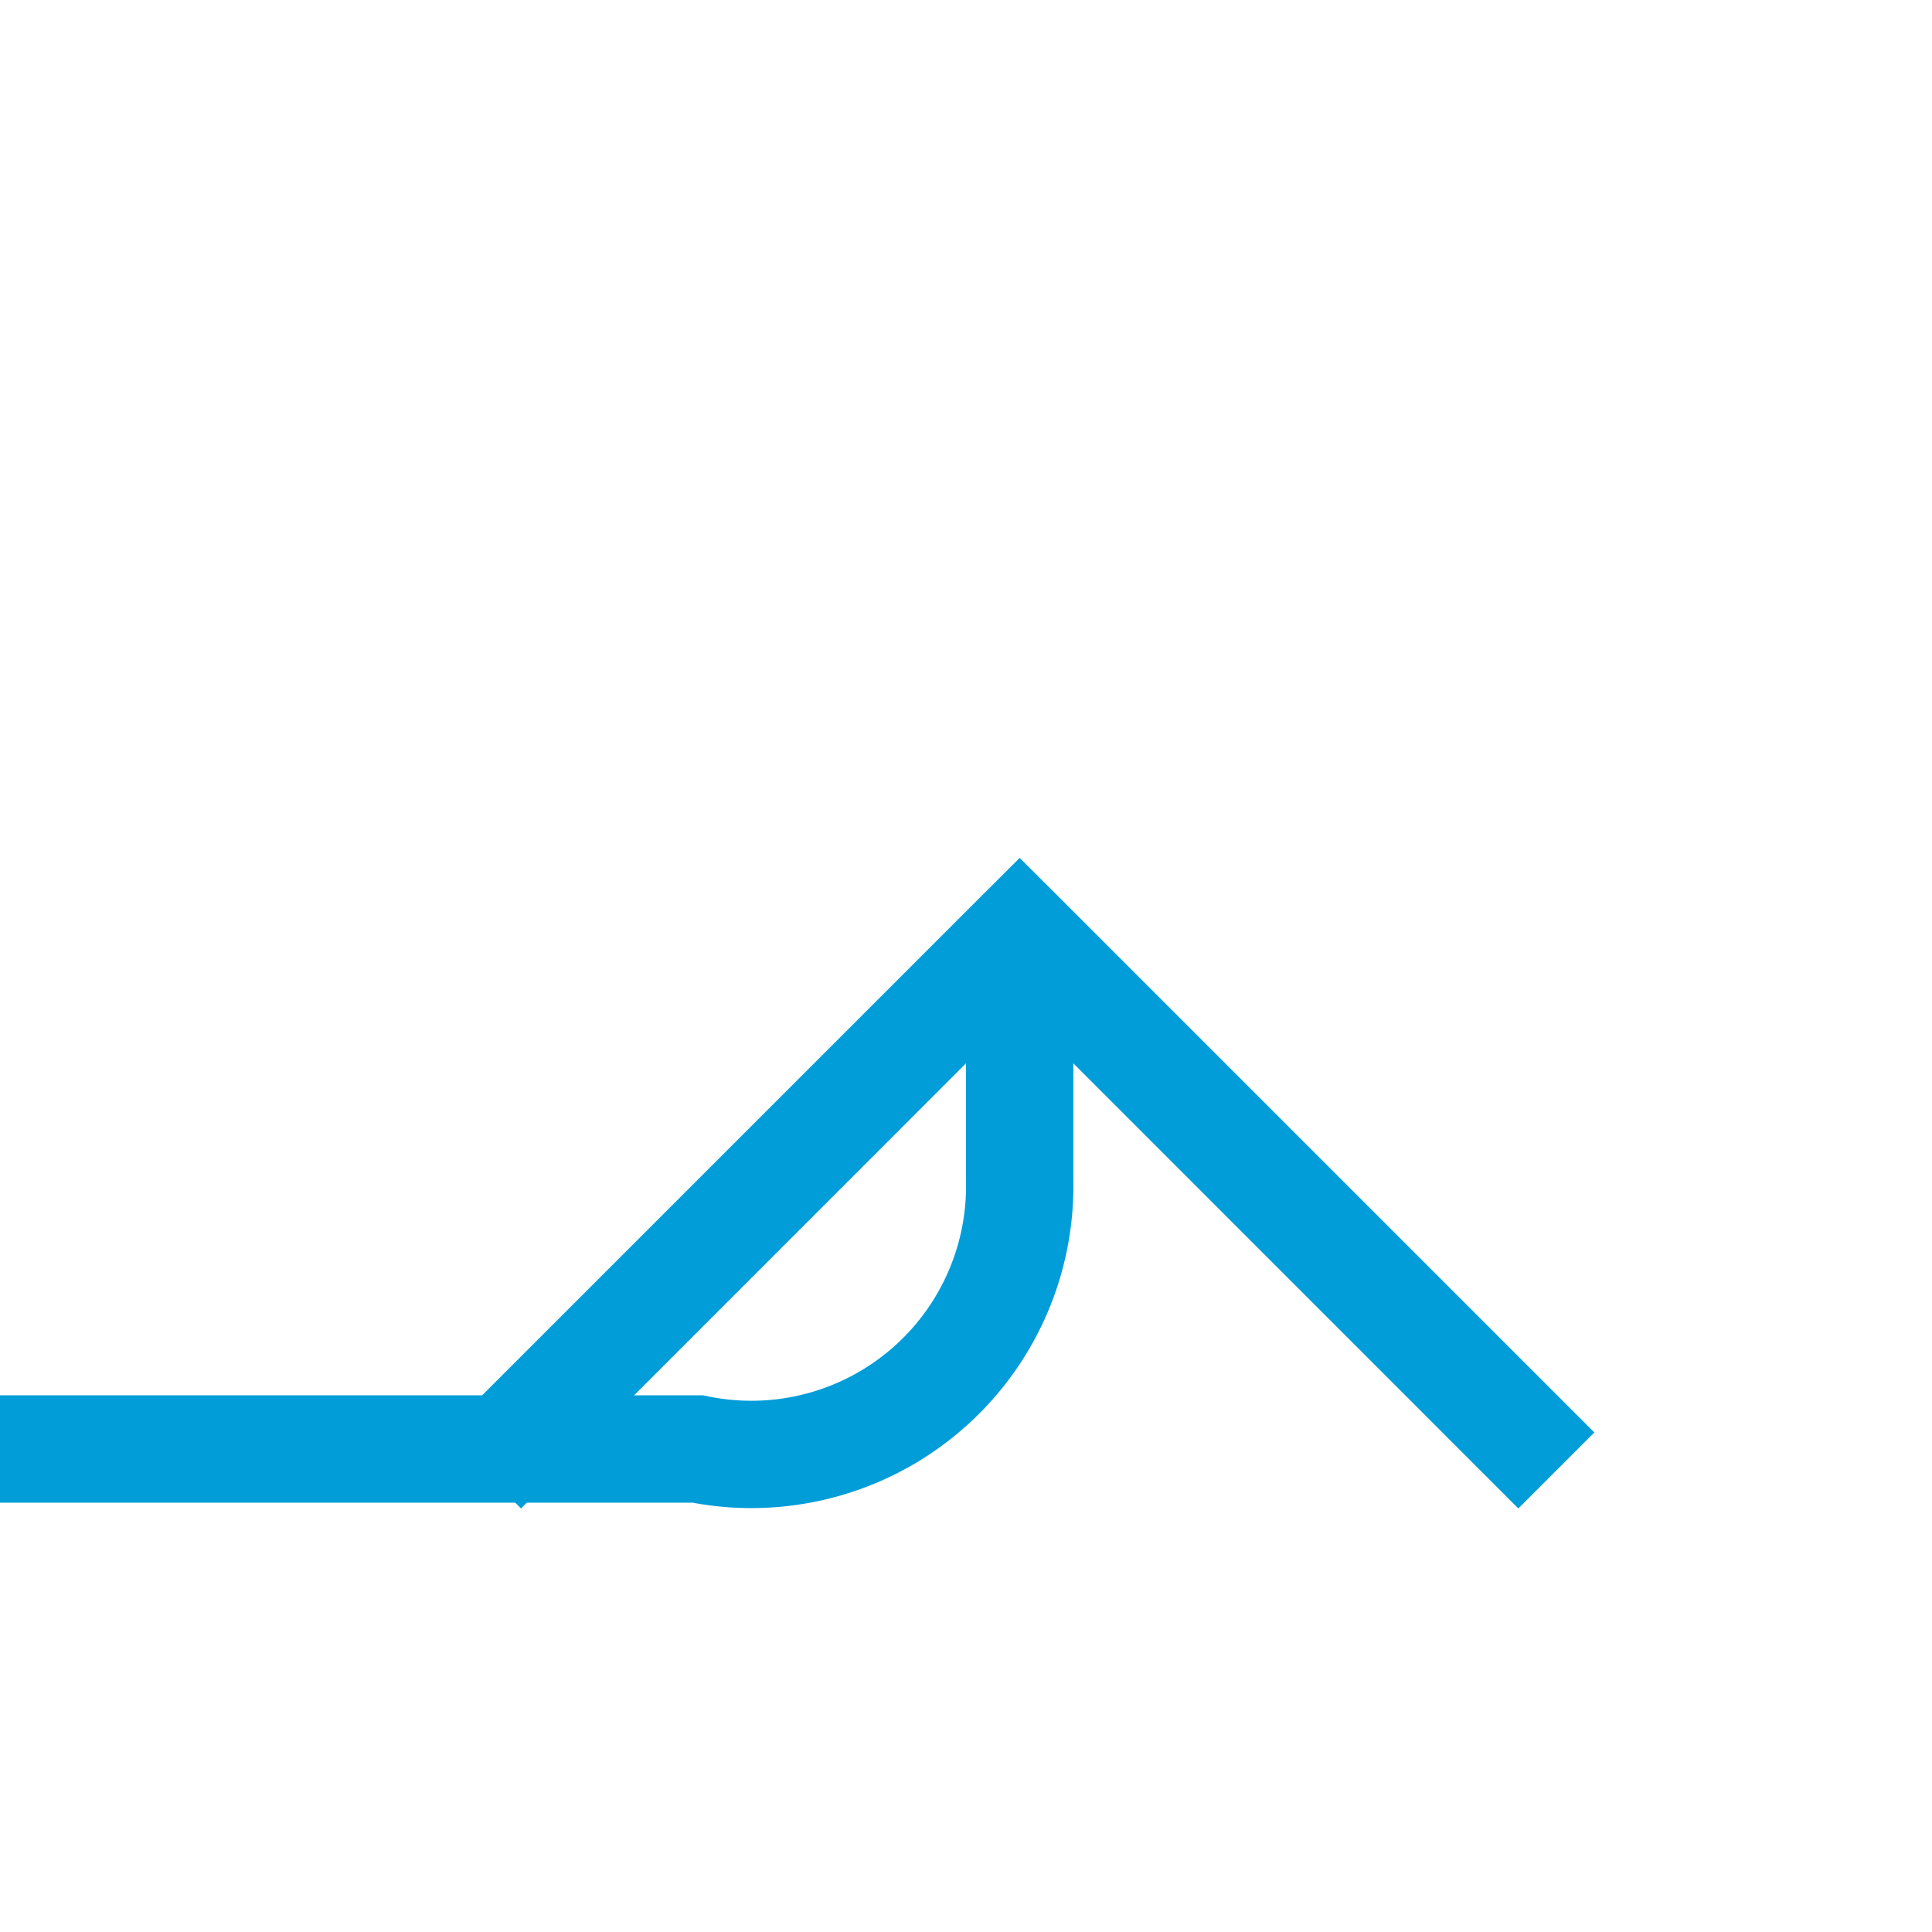 ﻿<?xml version="1.0" encoding="utf-8"?>
<svg version="1.1" xmlns:xlink="http://www.w3.org/1999/xlink" width="18px" height="18px" preserveAspectRatio="xMinYMid meet" viewBox="4825 1897  18 16" xmlns="http://www.w3.org/2000/svg">
  <path d="M 4793 1909.5  L 4831.5 1909.5  A 2.5 2.5 0 0 0 4834.5 1907 L 4834.5 1905  " stroke-width="1" stroke="#009dd9" fill="none" />
  <path d="M 4829.854 1910.054  L 4834.5 1905.407  L 4839.146 1910.054  L 4839.854 1909.346  L 4834.854 1904.346  L 4834.5 1903.993  L 4834.146 1904.346  L 4829.146 1909.346  L 4829.854 1910.054  Z " fill-rule="nonzero" fill="#009dd9" stroke="none" />
</svg>